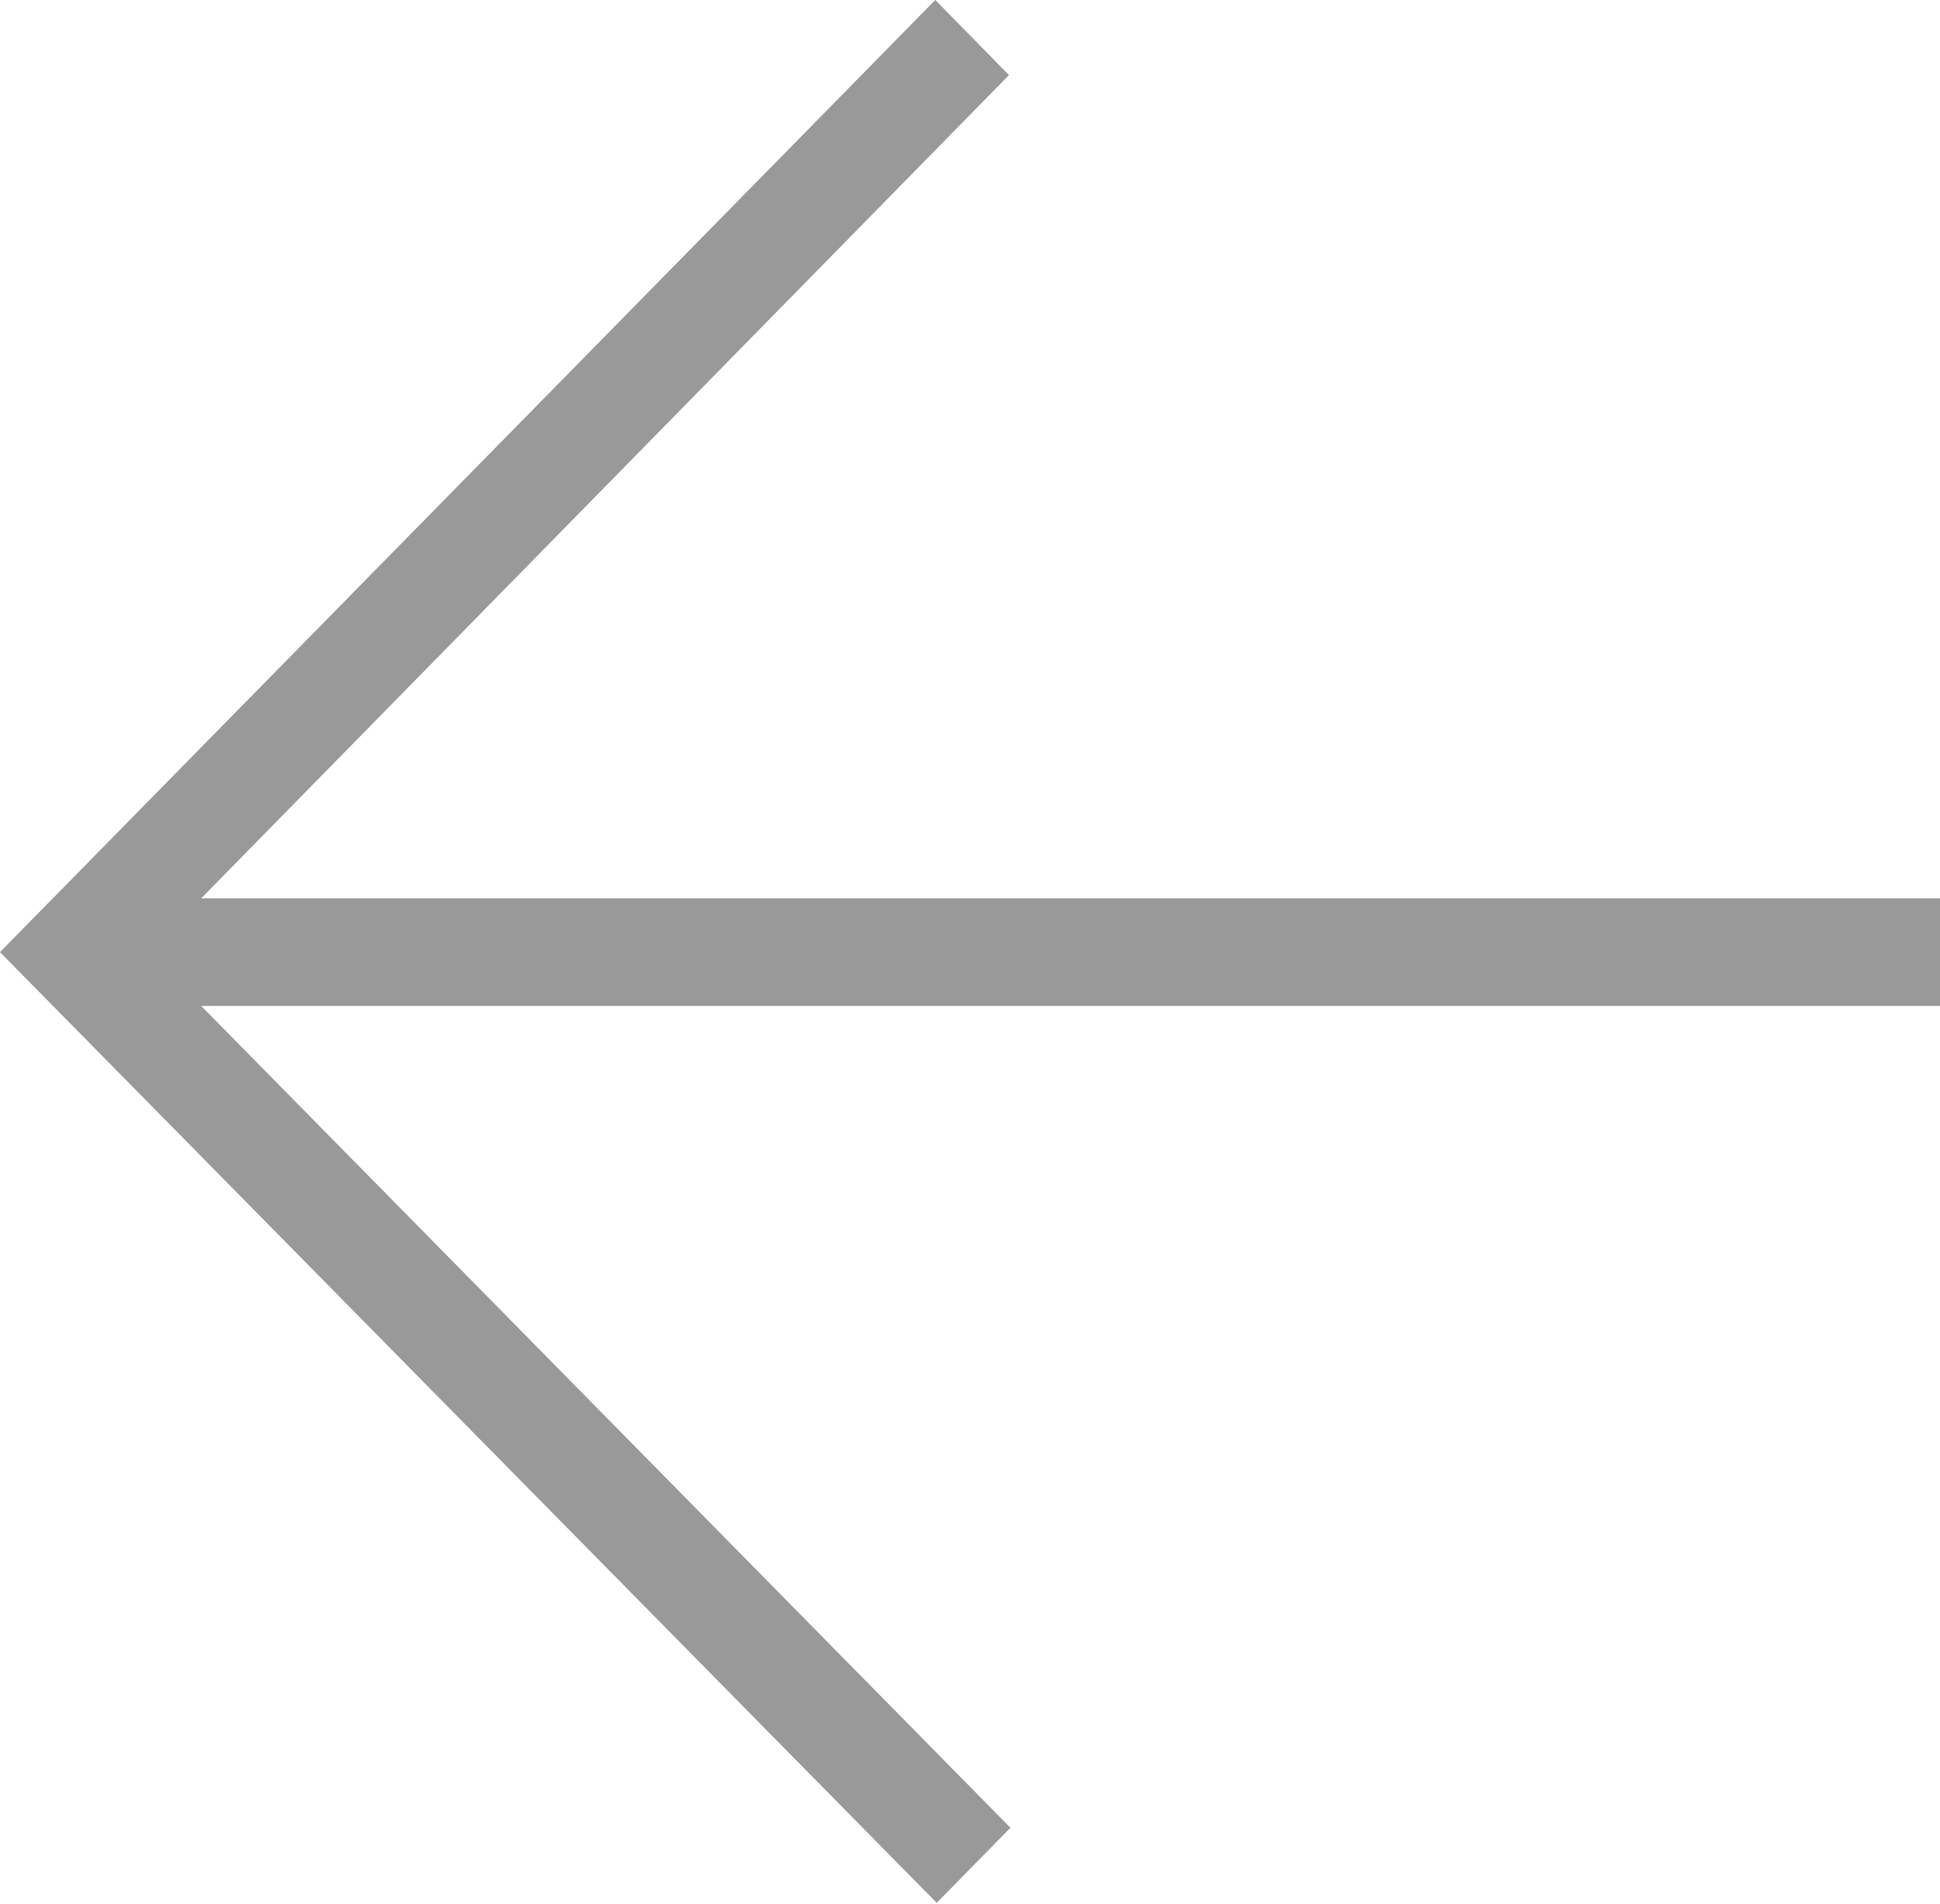 <?xml version="1.0" encoding="utf-8"?>
<!-- Generator: Adobe Illustrator 22.0.0, SVG Export Plug-In . SVG Version: 6.00 Build 0)  -->
<svg version="1.1" id="Capa_1" xmlns="http://www.w3.org/2000/svg" xmlns:xlink="http://www.w3.org/1999/xlink" x="0px" y="0px"
	 viewBox="0 0 136.9 134.4" style="enable-background:new 0 0 136.9 134.4;" xml:space="preserve">
<style type="text/css">
	.st0{fill:#999999;}
</style>
<g>
	<path class="st0" d="M0,67.2L66,0l5.2,5.3L14.2,63.4h122.7V71H14.2L71.3,129l-5.2,5.3L0,67.2z"/>
</g>
</svg>
